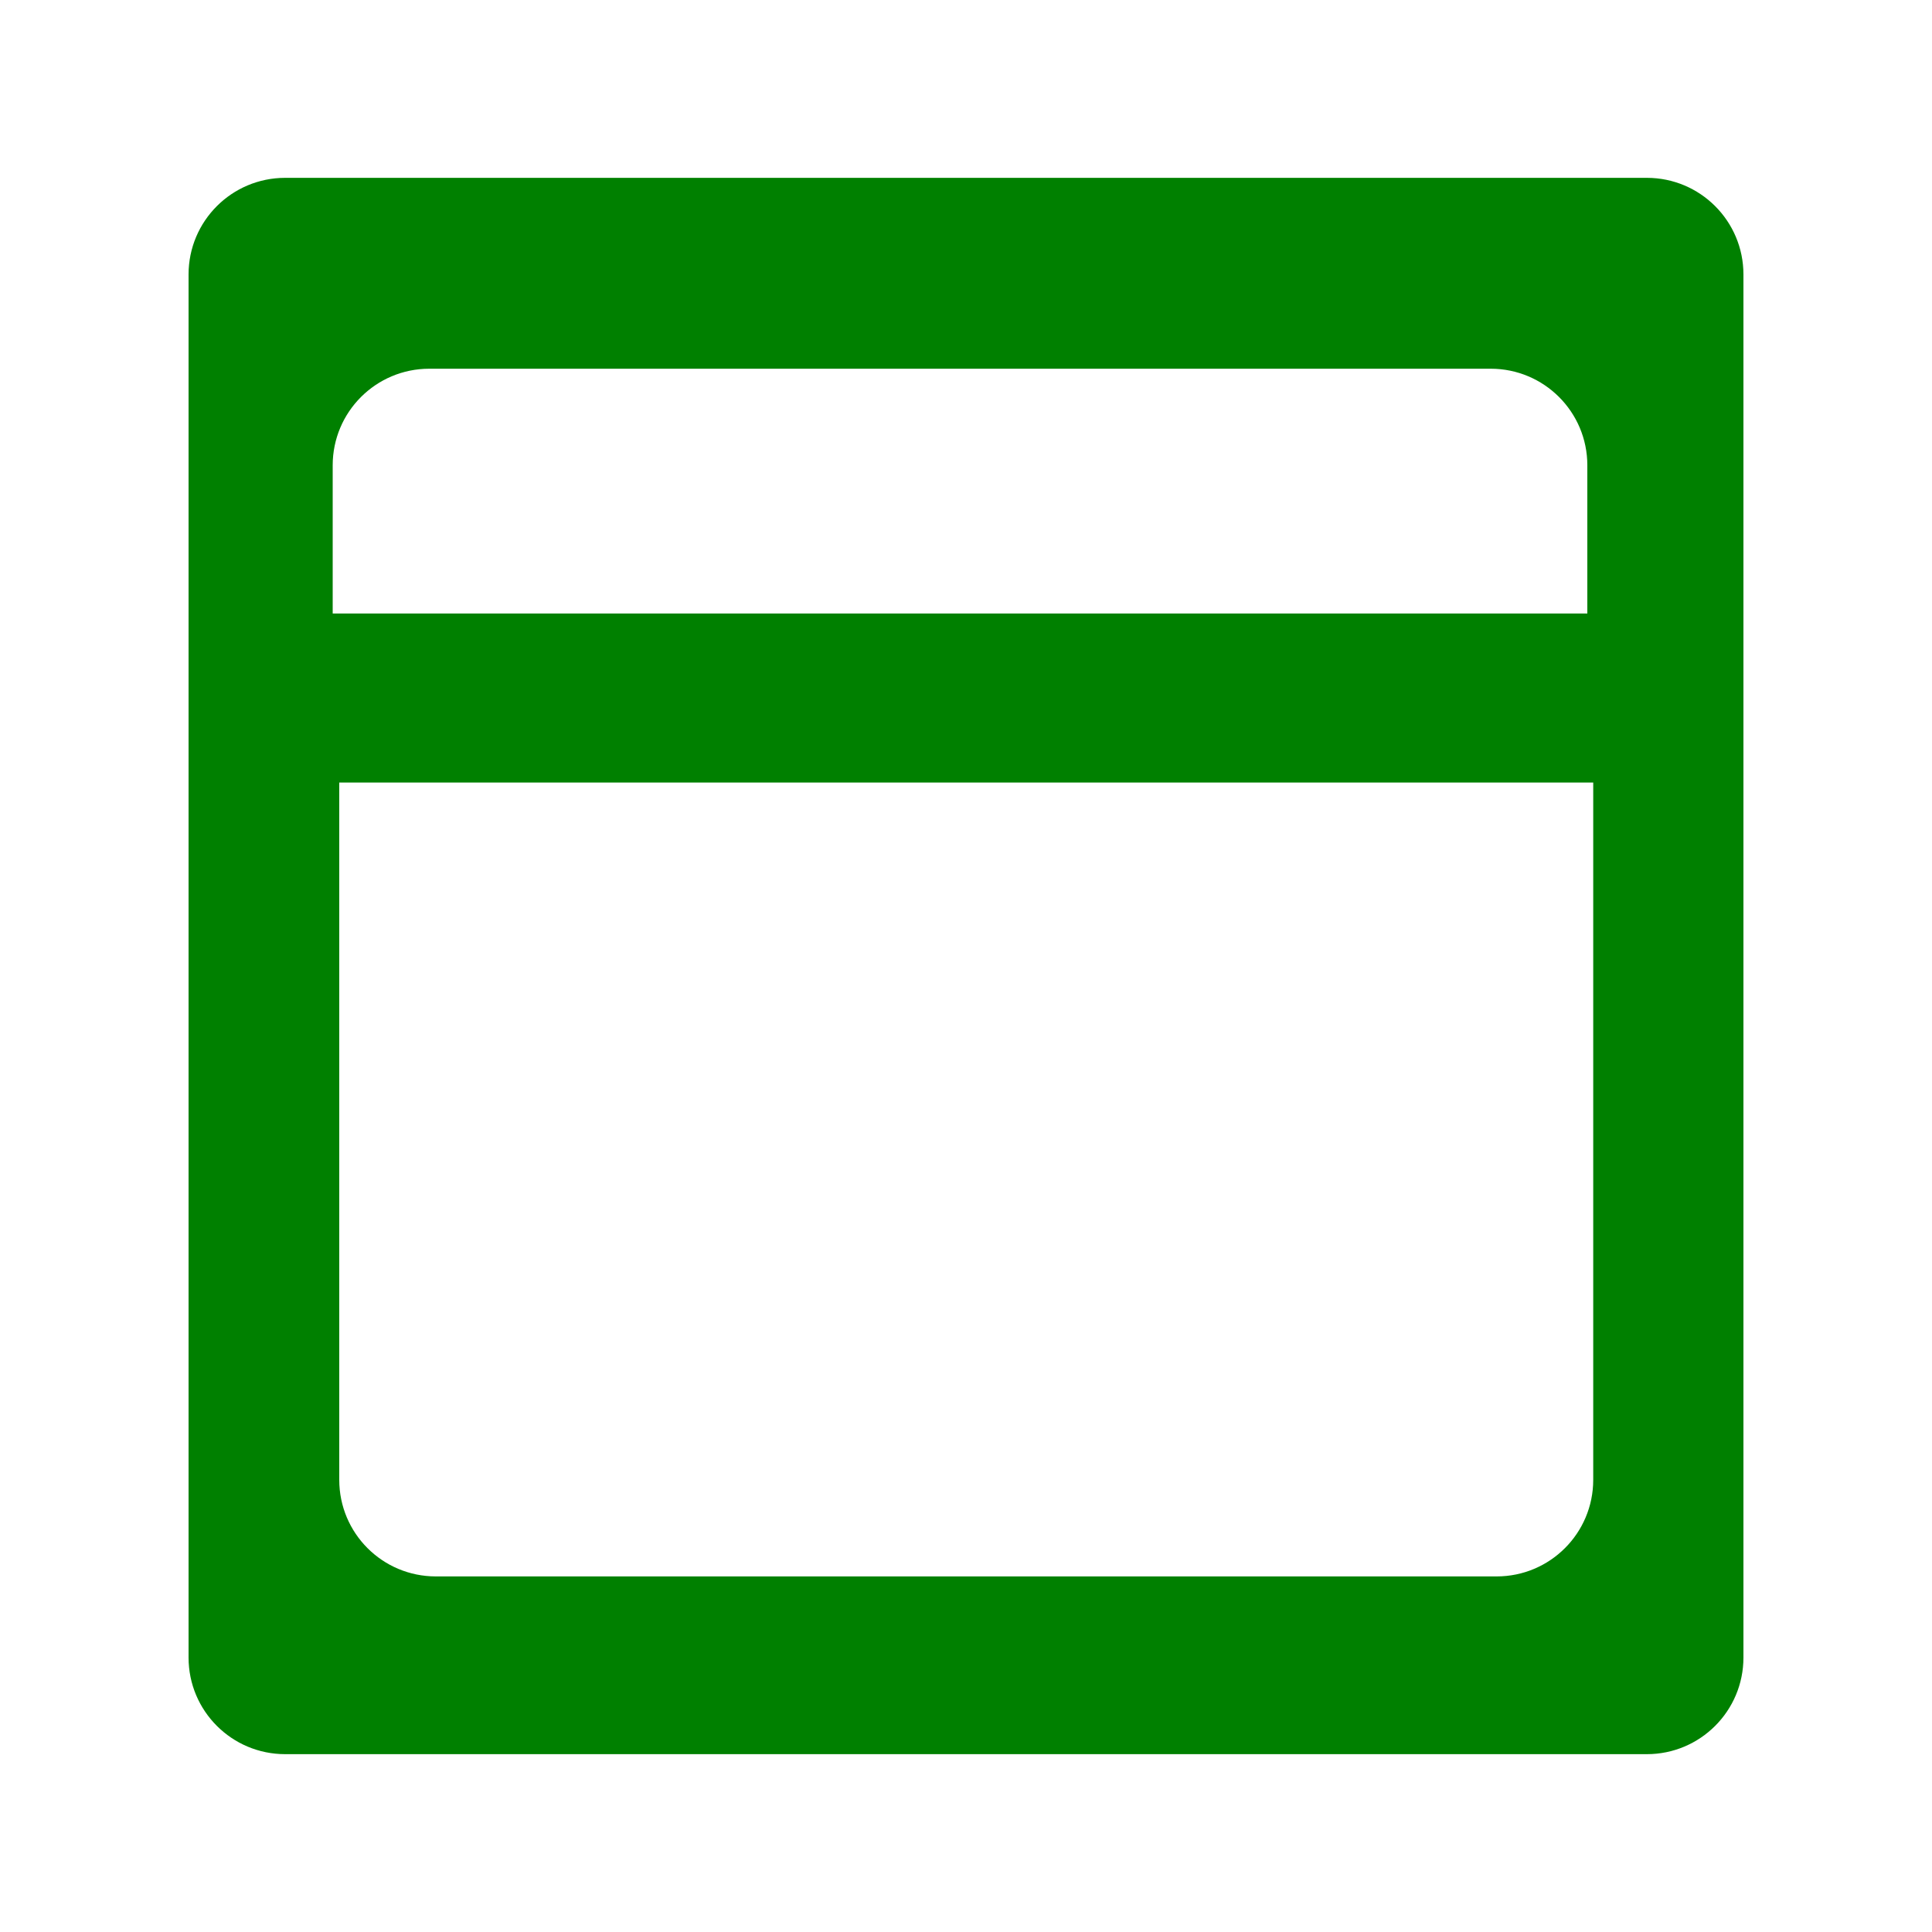 <svg width="20" height="20" viewBox="0 0 20 20" fill="none" xmlns="http://www.w3.org/2000/svg"><path fill-rule="evenodd" clip-rule="evenodd" d="M1.952 2.841C1.952 2.289 2.399 1.841 2.952 1.841H17.048C17.601 1.841 18.048 2.289 18.048 2.841V17.159C18.048 17.711 17.601 18.159 17.048 18.159H2.952C2.399 18.159 1.952 17.711 1.952 17.159V2.841ZM3.512 8.101H16.493V15.319C16.493 15.872 16.045 16.319 15.493 16.319H4.512C3.959 16.319 3.512 15.872 3.512 15.319V8.101ZM4.444 3.817C3.892 3.817 3.444 4.264 3.444 4.817V6.351H16.432V4.817C16.432 4.264 15.984 3.817 15.432 3.817H4.444Z" fill="green"/></svg>
